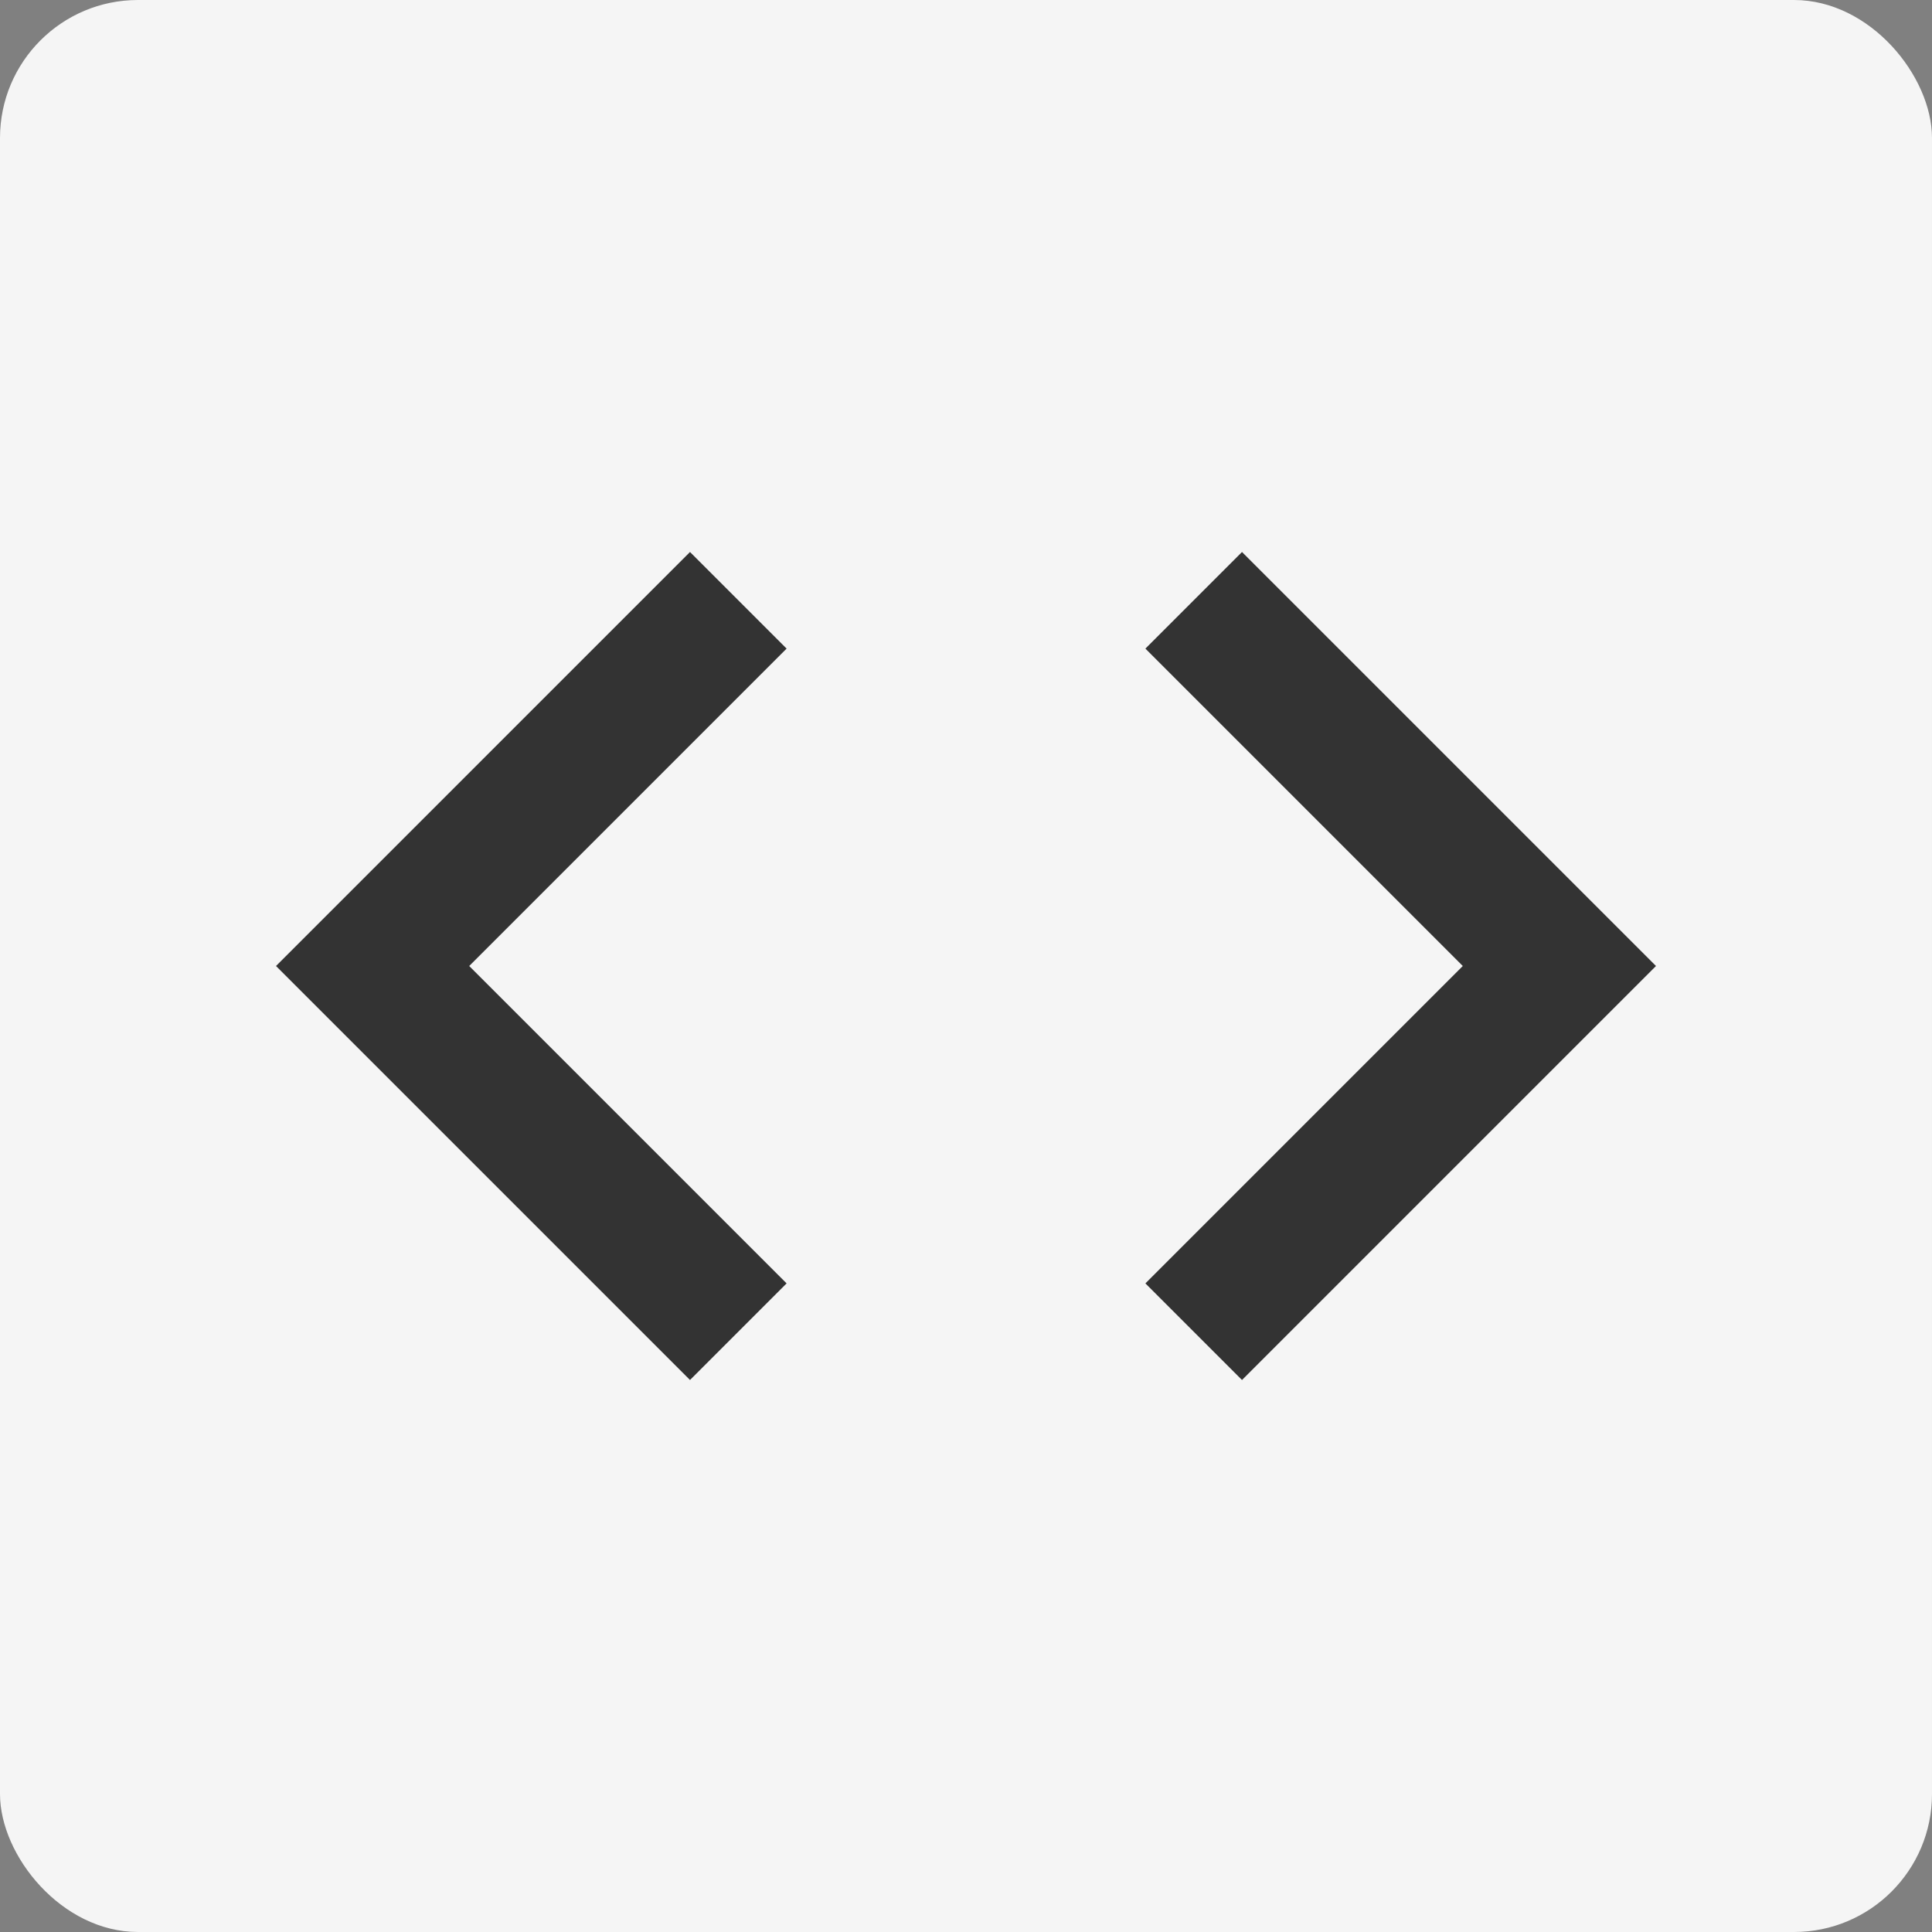 <svg width="28" height="28" viewBox="0 0 28 28" fill="none" xmlns="http://www.w3.org/2000/svg">
<rect x="0" y="0" width="28" height="28" fill="#808080" stroke="none"/>
<rect width="28" height="28" fill="black" fill-opacity="0"/>
<rect width="28" height="28" rx="2" fill="#F5F5F5"/>
<rect width="24" height="24" fill="black" fill-opacity="0" transform="translate(2 2)"/>
<path d="M11.4 18.6L6.8 14L11.4 9.4L10 8L4 14L10 20L11.4 18.6ZM16.6 18.6L21.2 14L16.6 9.4L18 8L24 14L18 20L16.6 18.6V18.6Z" fill="#333333"/>
</svg>
